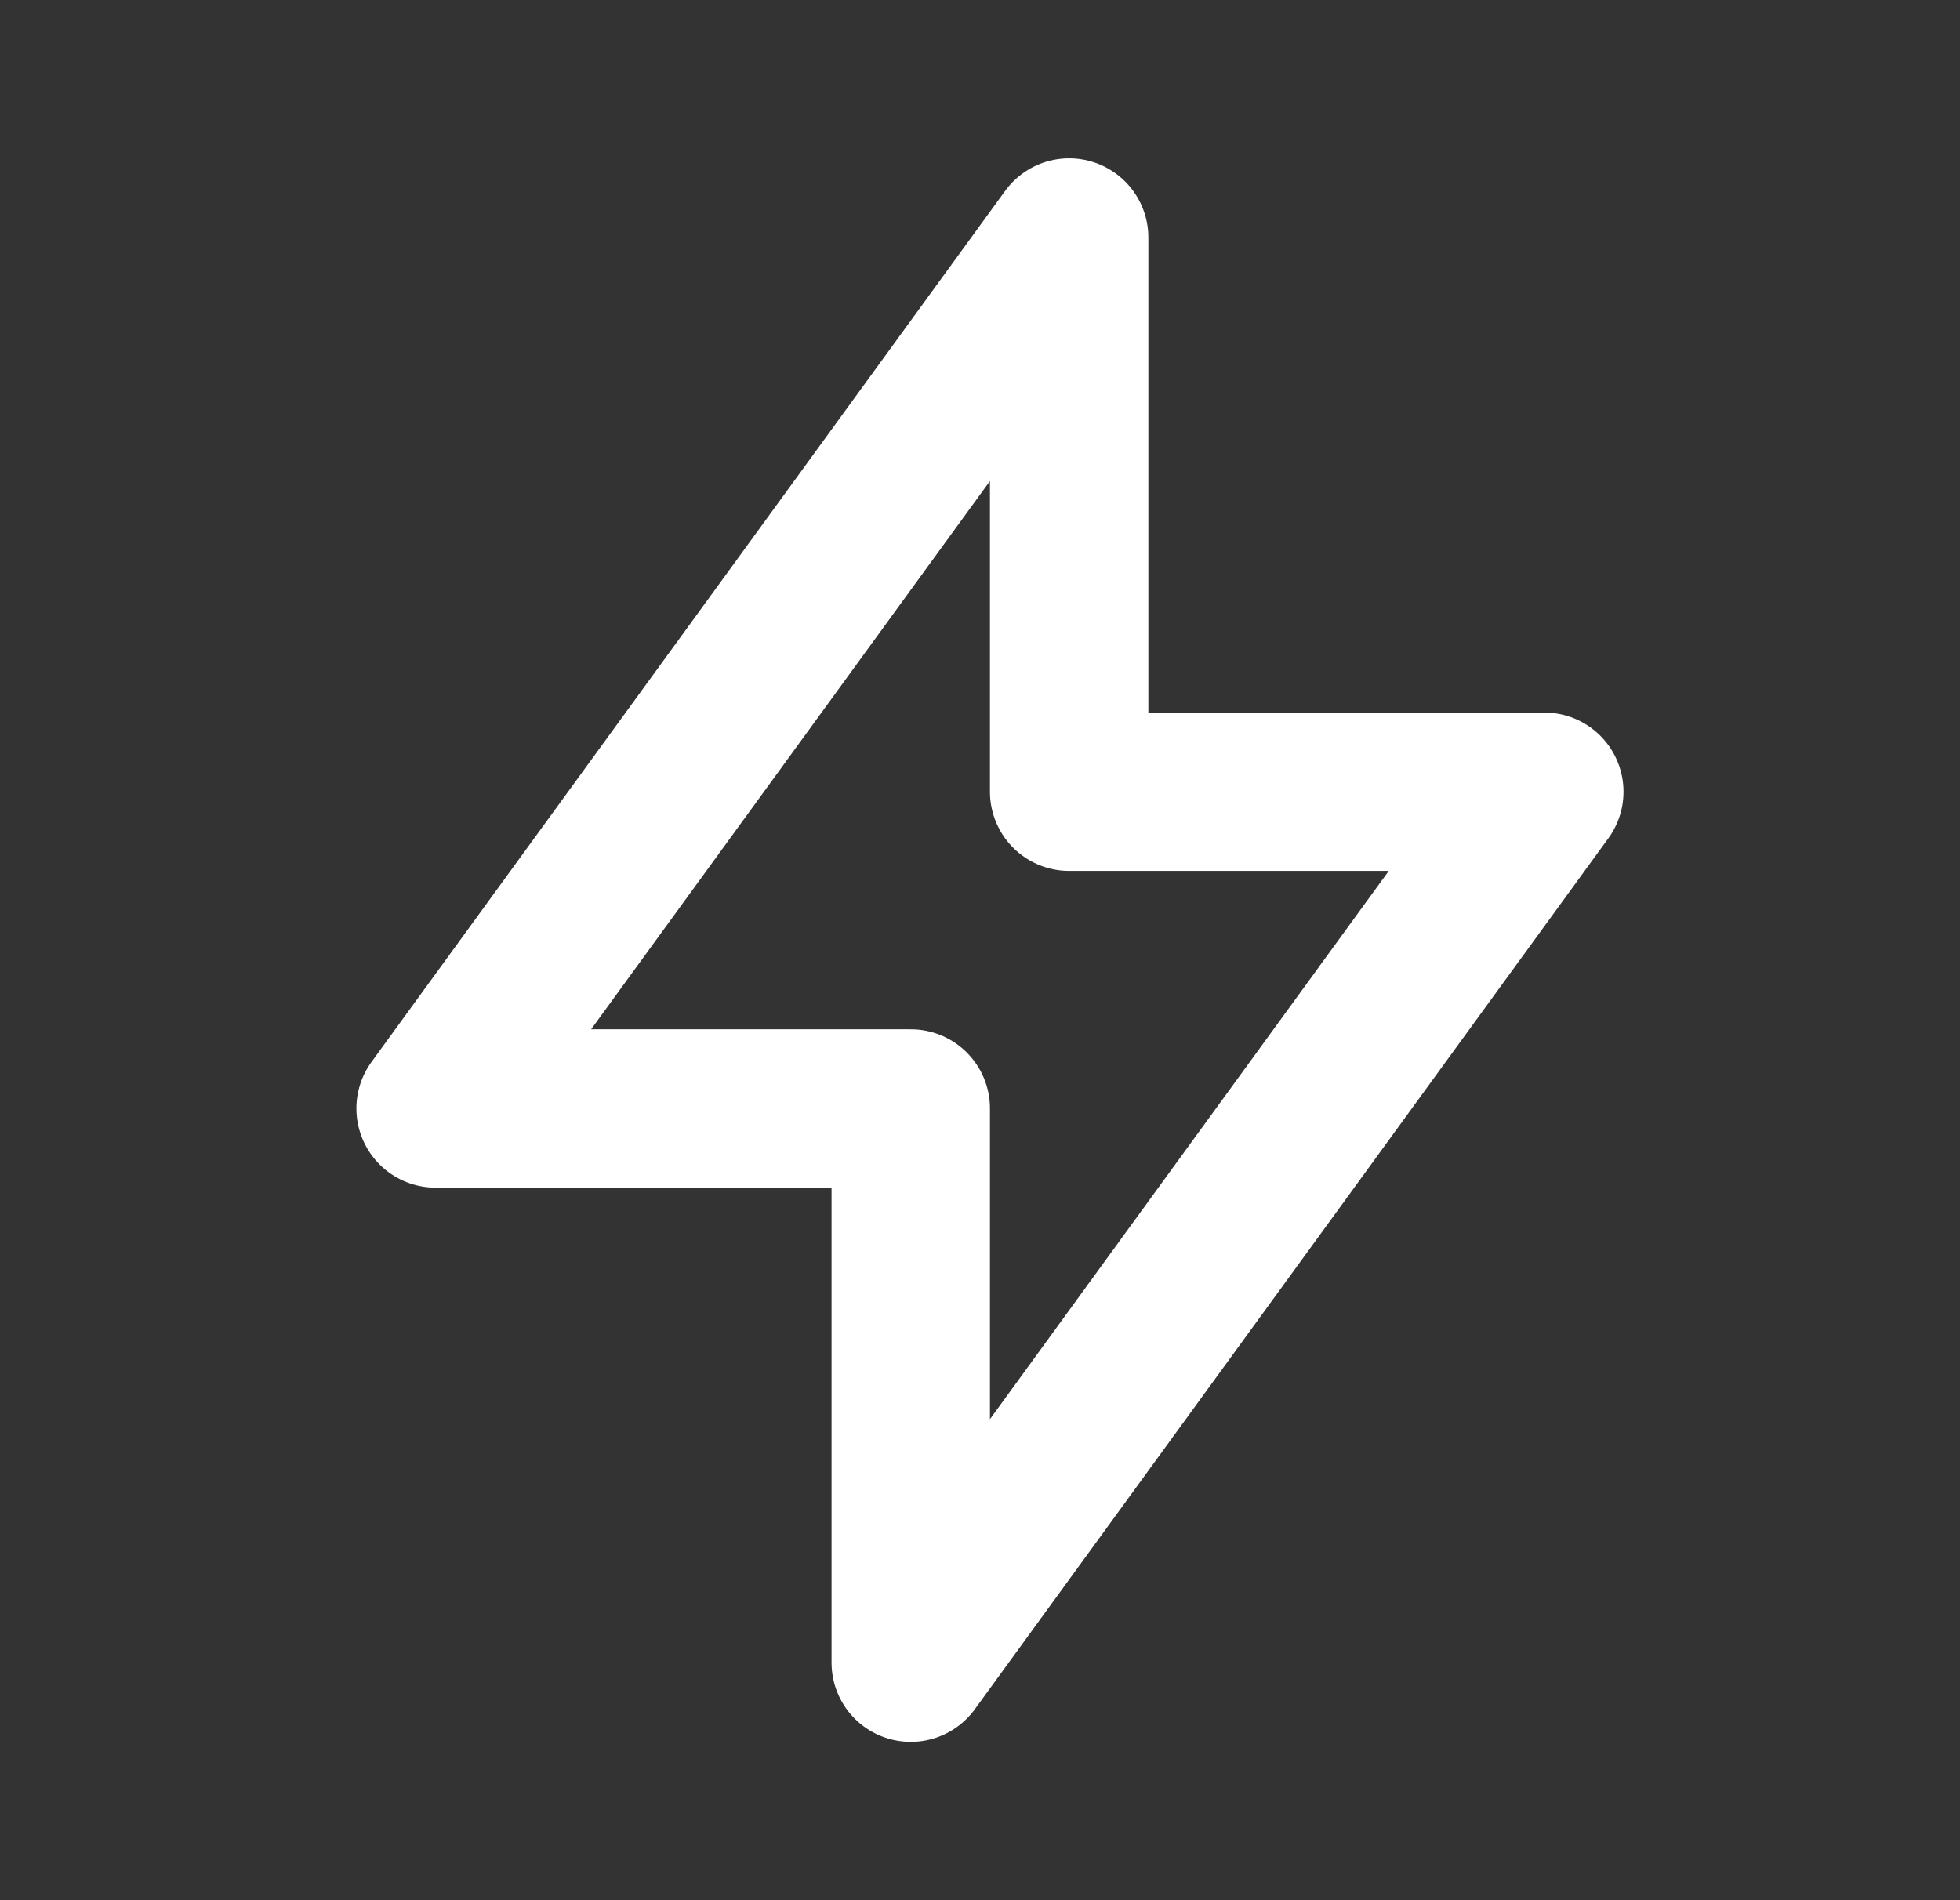 <svg width="33" height="32" viewBox="0 0 33 32" fill="none" xmlns="http://www.w3.org/2000/svg">
<rect x="0" y="0" width="33" height="32" fill="#333333" stroke="none"/>
<path d="M18.001 4V13.333H26.001L15.334 28V18.667H7.334L18.001 4Z" stroke="white" stroke-width="2.667" stroke-linecap="round" stroke-linejoin="round"/>
</svg>
